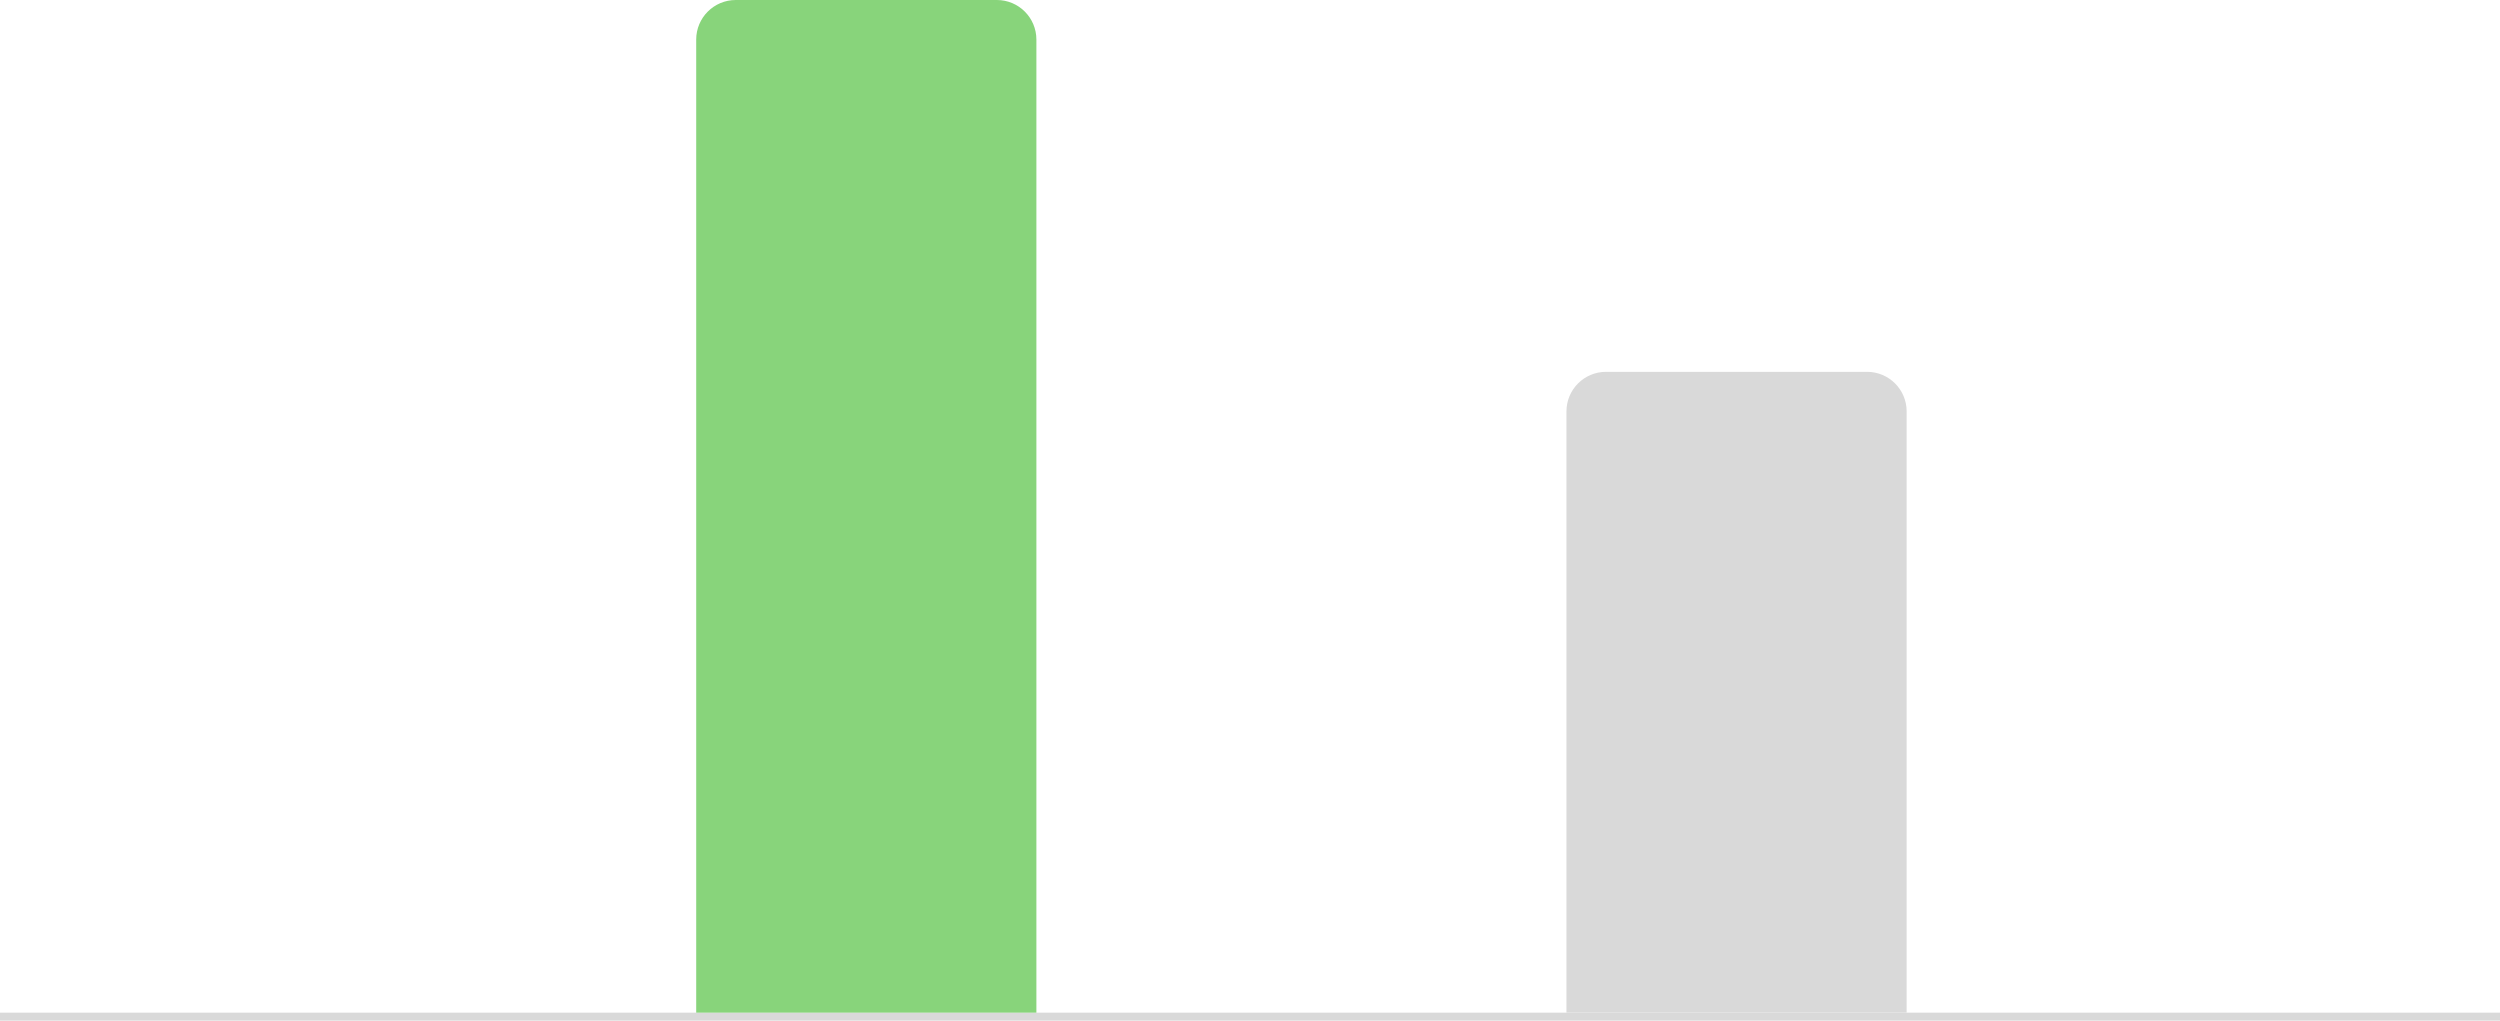 <svg width="316" height="129" viewBox="0 0 316 129" fill="none" xmlns="http://www.w3.org/2000/svg">
<line y1="128.5" x2="316" y2="128.5" stroke="#D9D9D9"/>
<path d="M88 5C88 2.239 90.239 0 93 0H126C128.761 0 131 2.239 131 5V128H88V5Z" fill="#88D47B"/>
<path d="M198 52C198 49.239 200.239 47 203 47H236C238.761 47 241 49.239 241 52V128H198V52Z" fill="#D9D9D9"/>
</svg>
